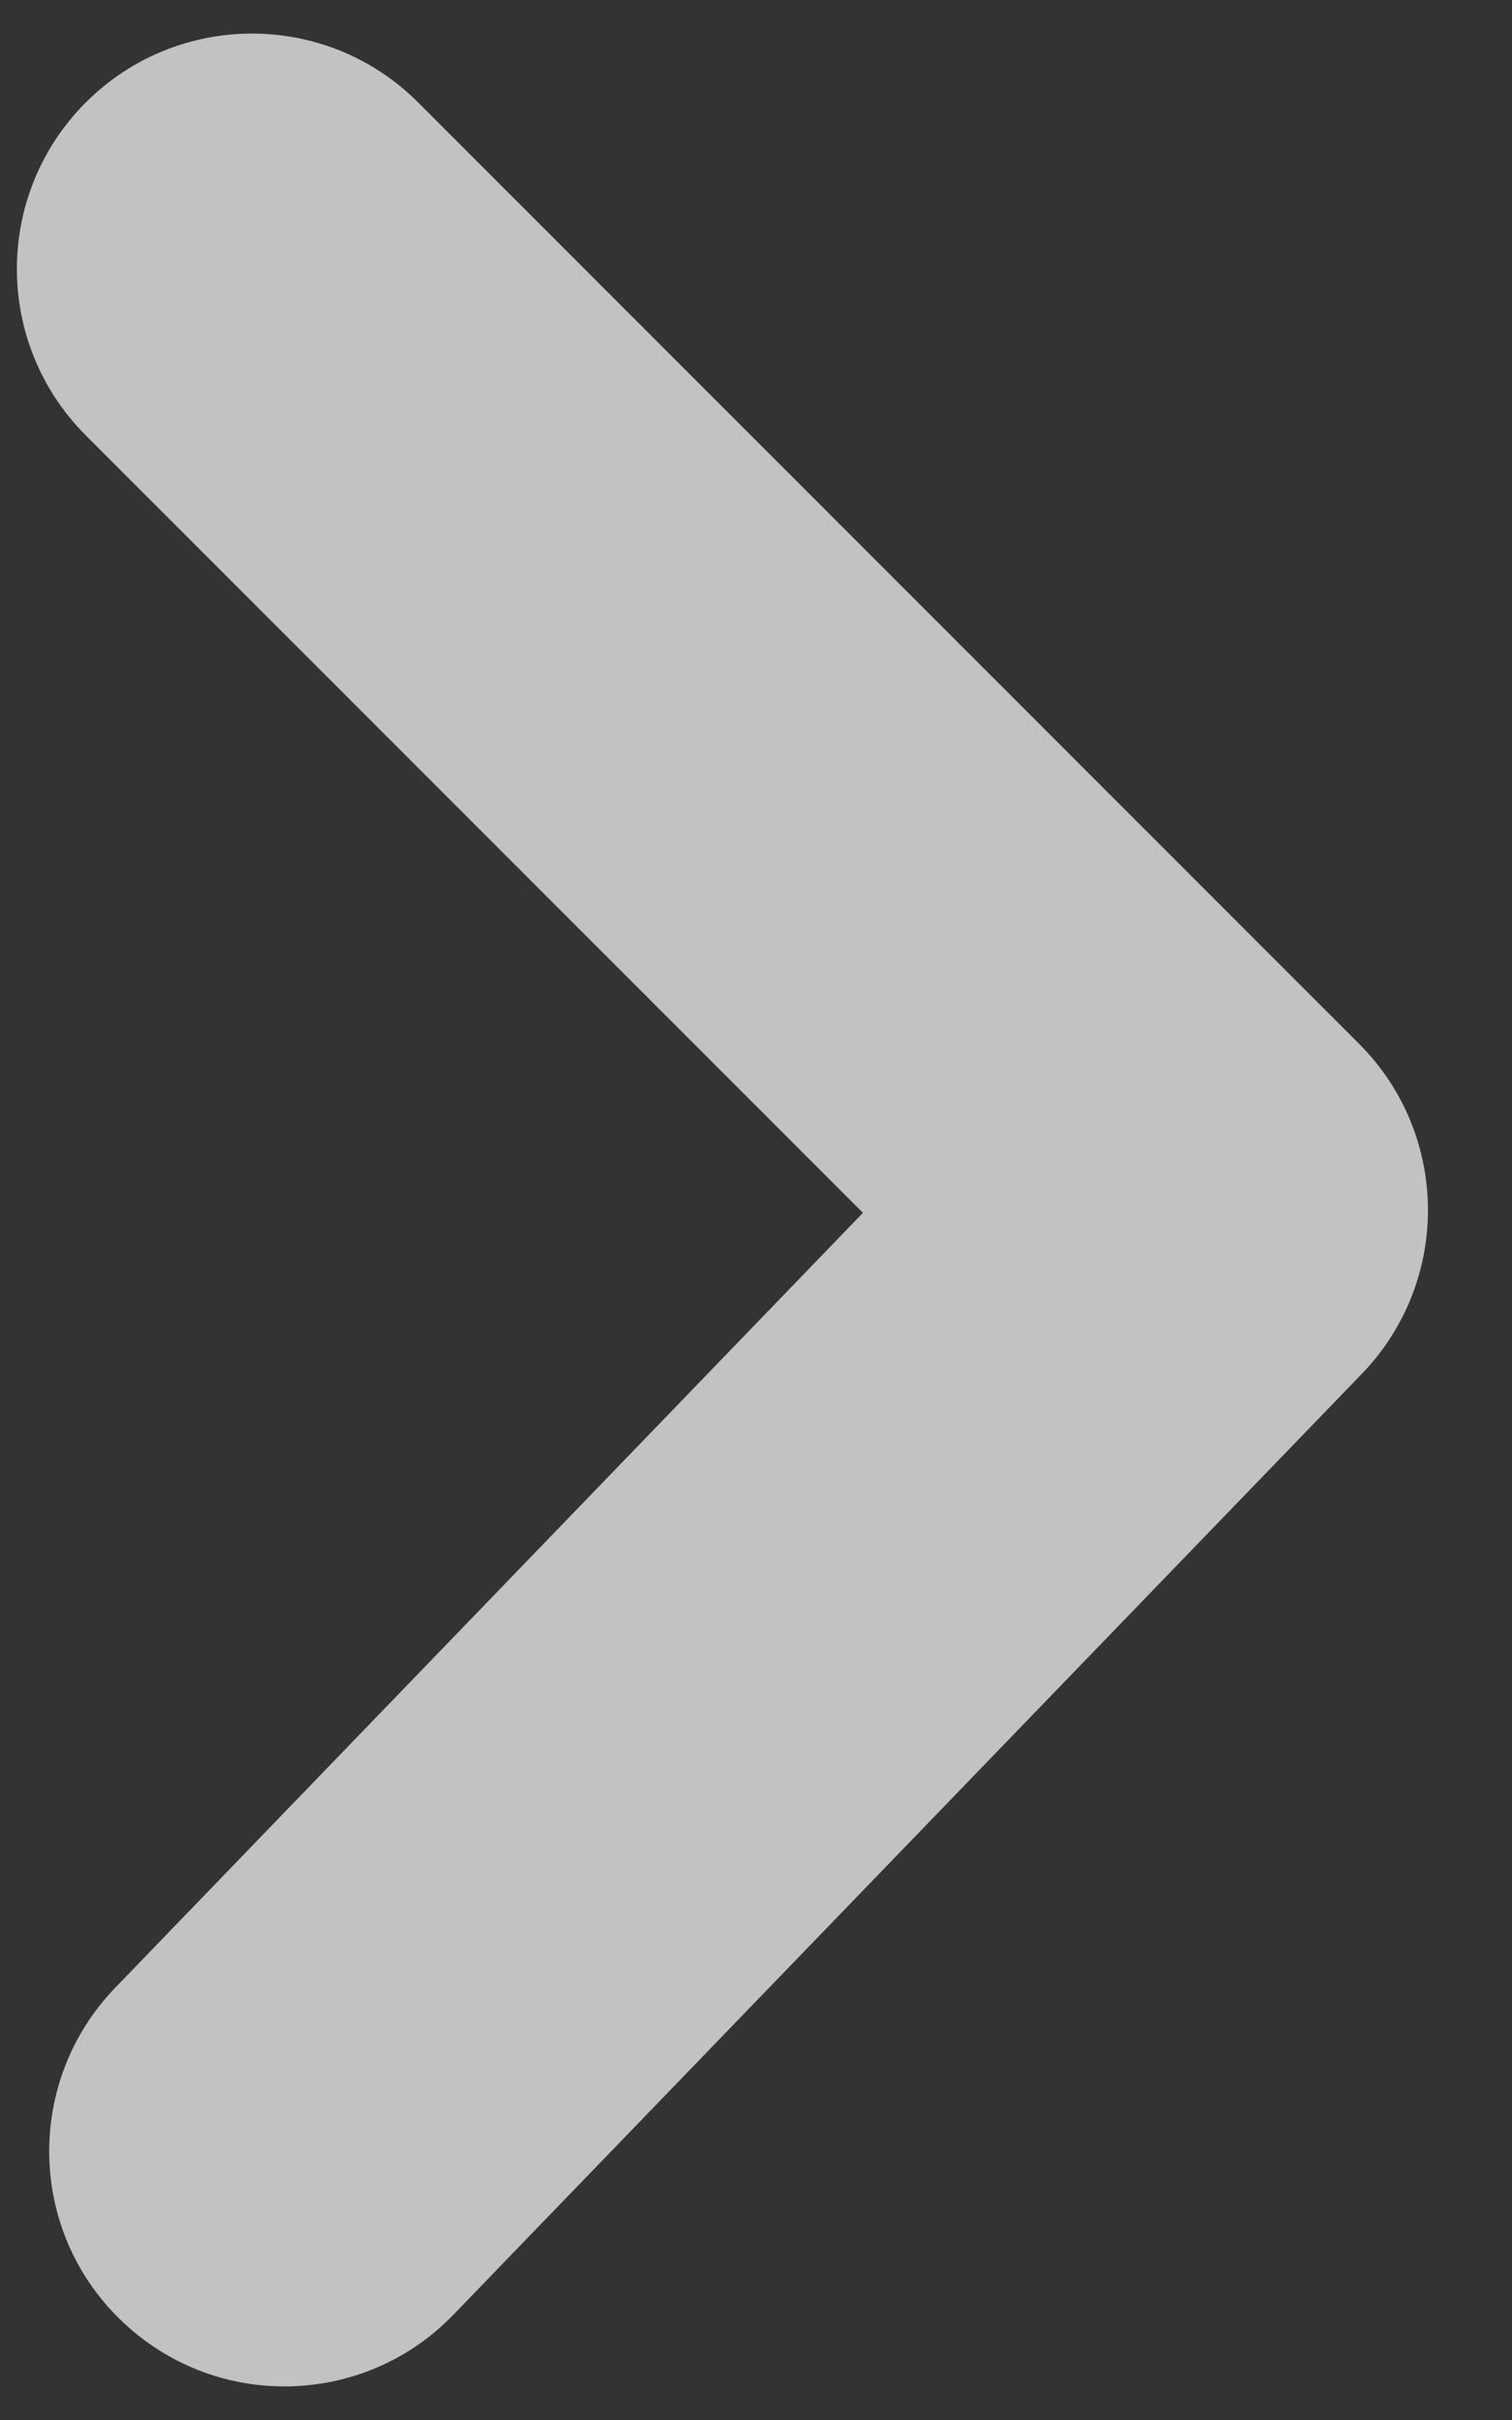 <svg width="15" height="24" viewBox="0 0 15 24" fill="none" xmlns="http://www.w3.org/2000/svg">
<rect x="0" y="0" width="15" height="24" fill="#333333" stroke="none"/>
<path fill-rule="evenodd" clip-rule="evenodd" d="M2.821 23.667C3.433 23.667 4.042 23.429 4.499 22.955L13.513 13.622C14.395 12.705 14.383 11.251 13.482 10.351L4.149 1.017C3.239 0.105 1.762 0.105 0.85 1.017C-0.06 1.93 -0.06 3.404 0.85 4.317L8.561 12.028L1.144 19.712C0.248 20.641 0.273 22.118 1.2 23.011C1.655 23.45 2.238 23.667 2.821 23.667" fill="white" fill-opacity="0.7"/>
</svg>
